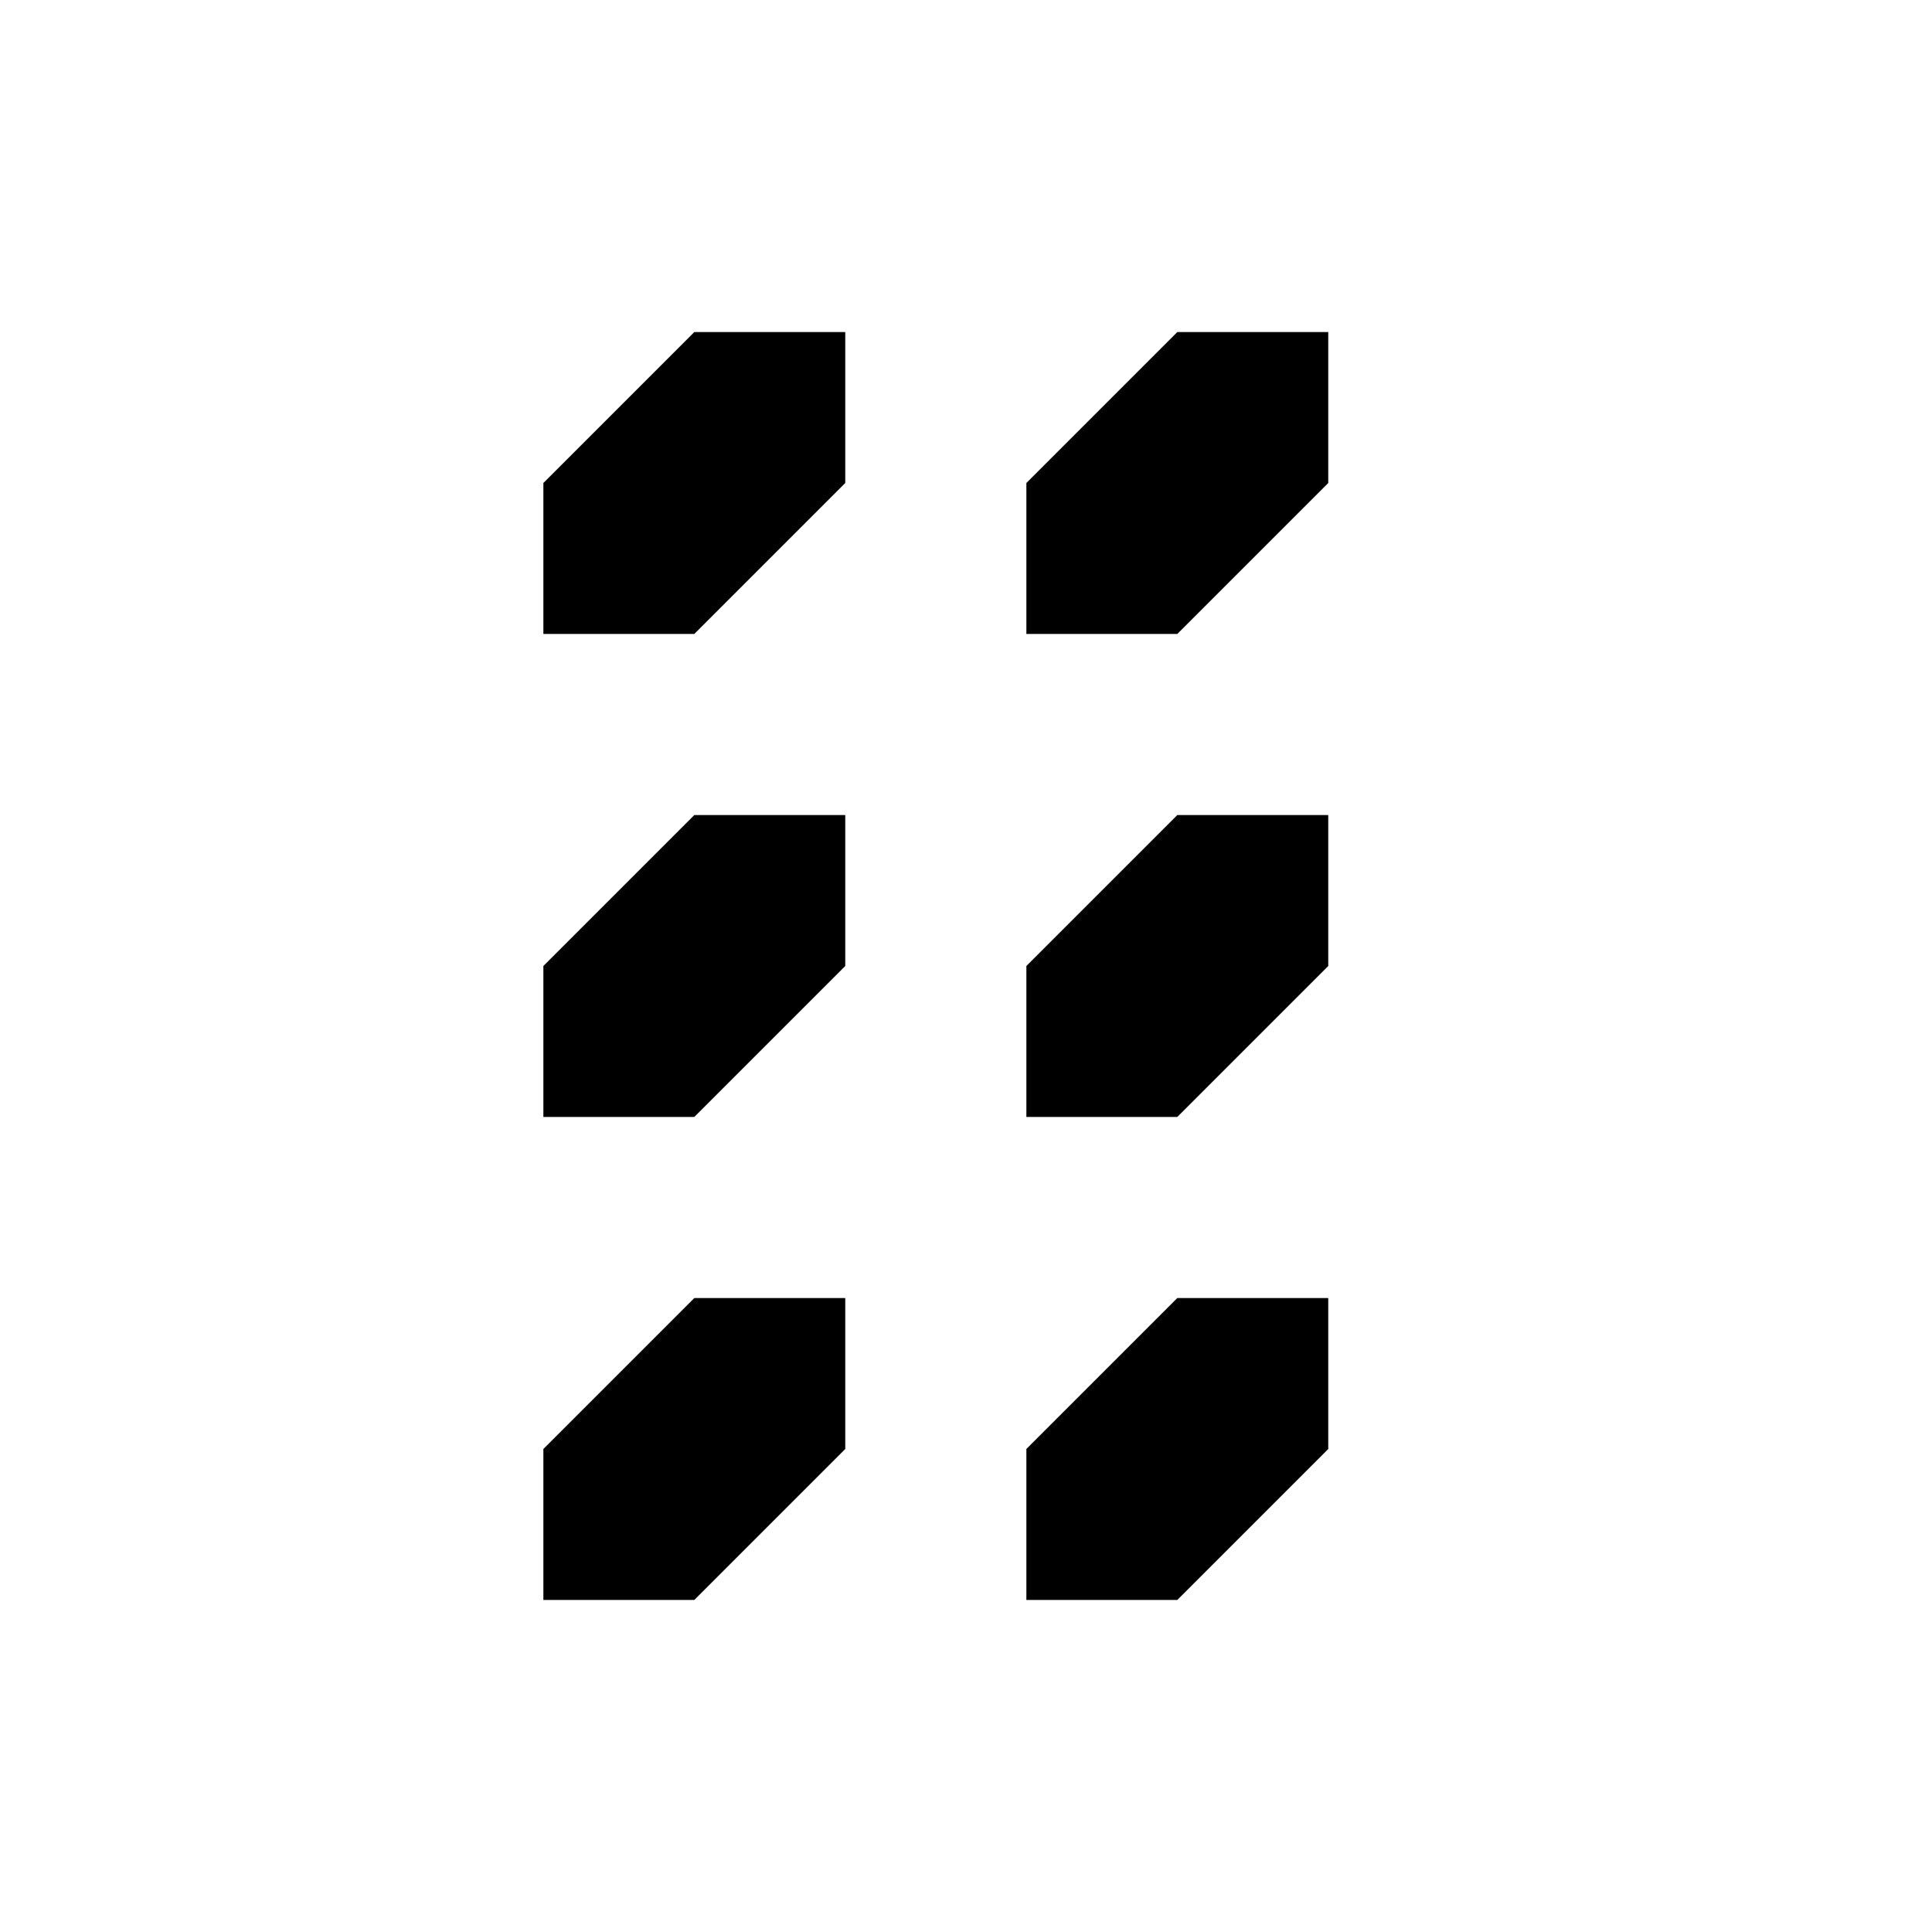 <?xml version="1.0" encoding="UTF-8" standalone="no"?>
<!DOCTYPE svg PUBLIC "-//W3C//DTD SVG 1.1//EN" "http://www.w3.org/Graphics/SVG/1.1/DTD/svg11.dtd">
<svg width="128px" height="128px" viewBox="0 0 128 128" version="1.1" xmlns="http://www.w3.org/2000/svg" xmlns:xlink="http://www.w3.org/1999/xlink" xml:space="preserve" xmlns:serif="http://www.serif.com/">
    <g id="icon">
    <g transform="matrix(5,0,0,5,-124,-143)">
        <path d="M32,37L34,37L36,35L36,33L34,33L32,35L32,37Z"/>
    </g>
    <g transform="matrix(5,0,0,5,-92,-143)">
        <path d="M32,37L34,37L36,35L36,33L34,33L32,35L32,37Z"/>
    </g>
    <g transform="matrix(5,0,0,5,-124,-111)">
        <path d="M32,37L34,37L36,35L36,33L34,33L32,35L32,37Z"/>
    </g>
    <g transform="matrix(5,0,0,5,-92,-111)">
        <path d="M32,37L34,37L36,35L36,33L34,33L32,35L32,37Z"/>
    </g>
    <g transform="matrix(5,0,0,5,-124,-79)">
        <path d="M32,37L34,37L36,35L36,33L34,33L32,35L32,37Z"/>
    </g>
    <g transform="matrix(5,0,0,5,-92,-79)">
        <path d="M32,37L34,37L36,35L36,33L34,33L32,35L32,37Z"/>
    </g>
    </g>
</svg>
